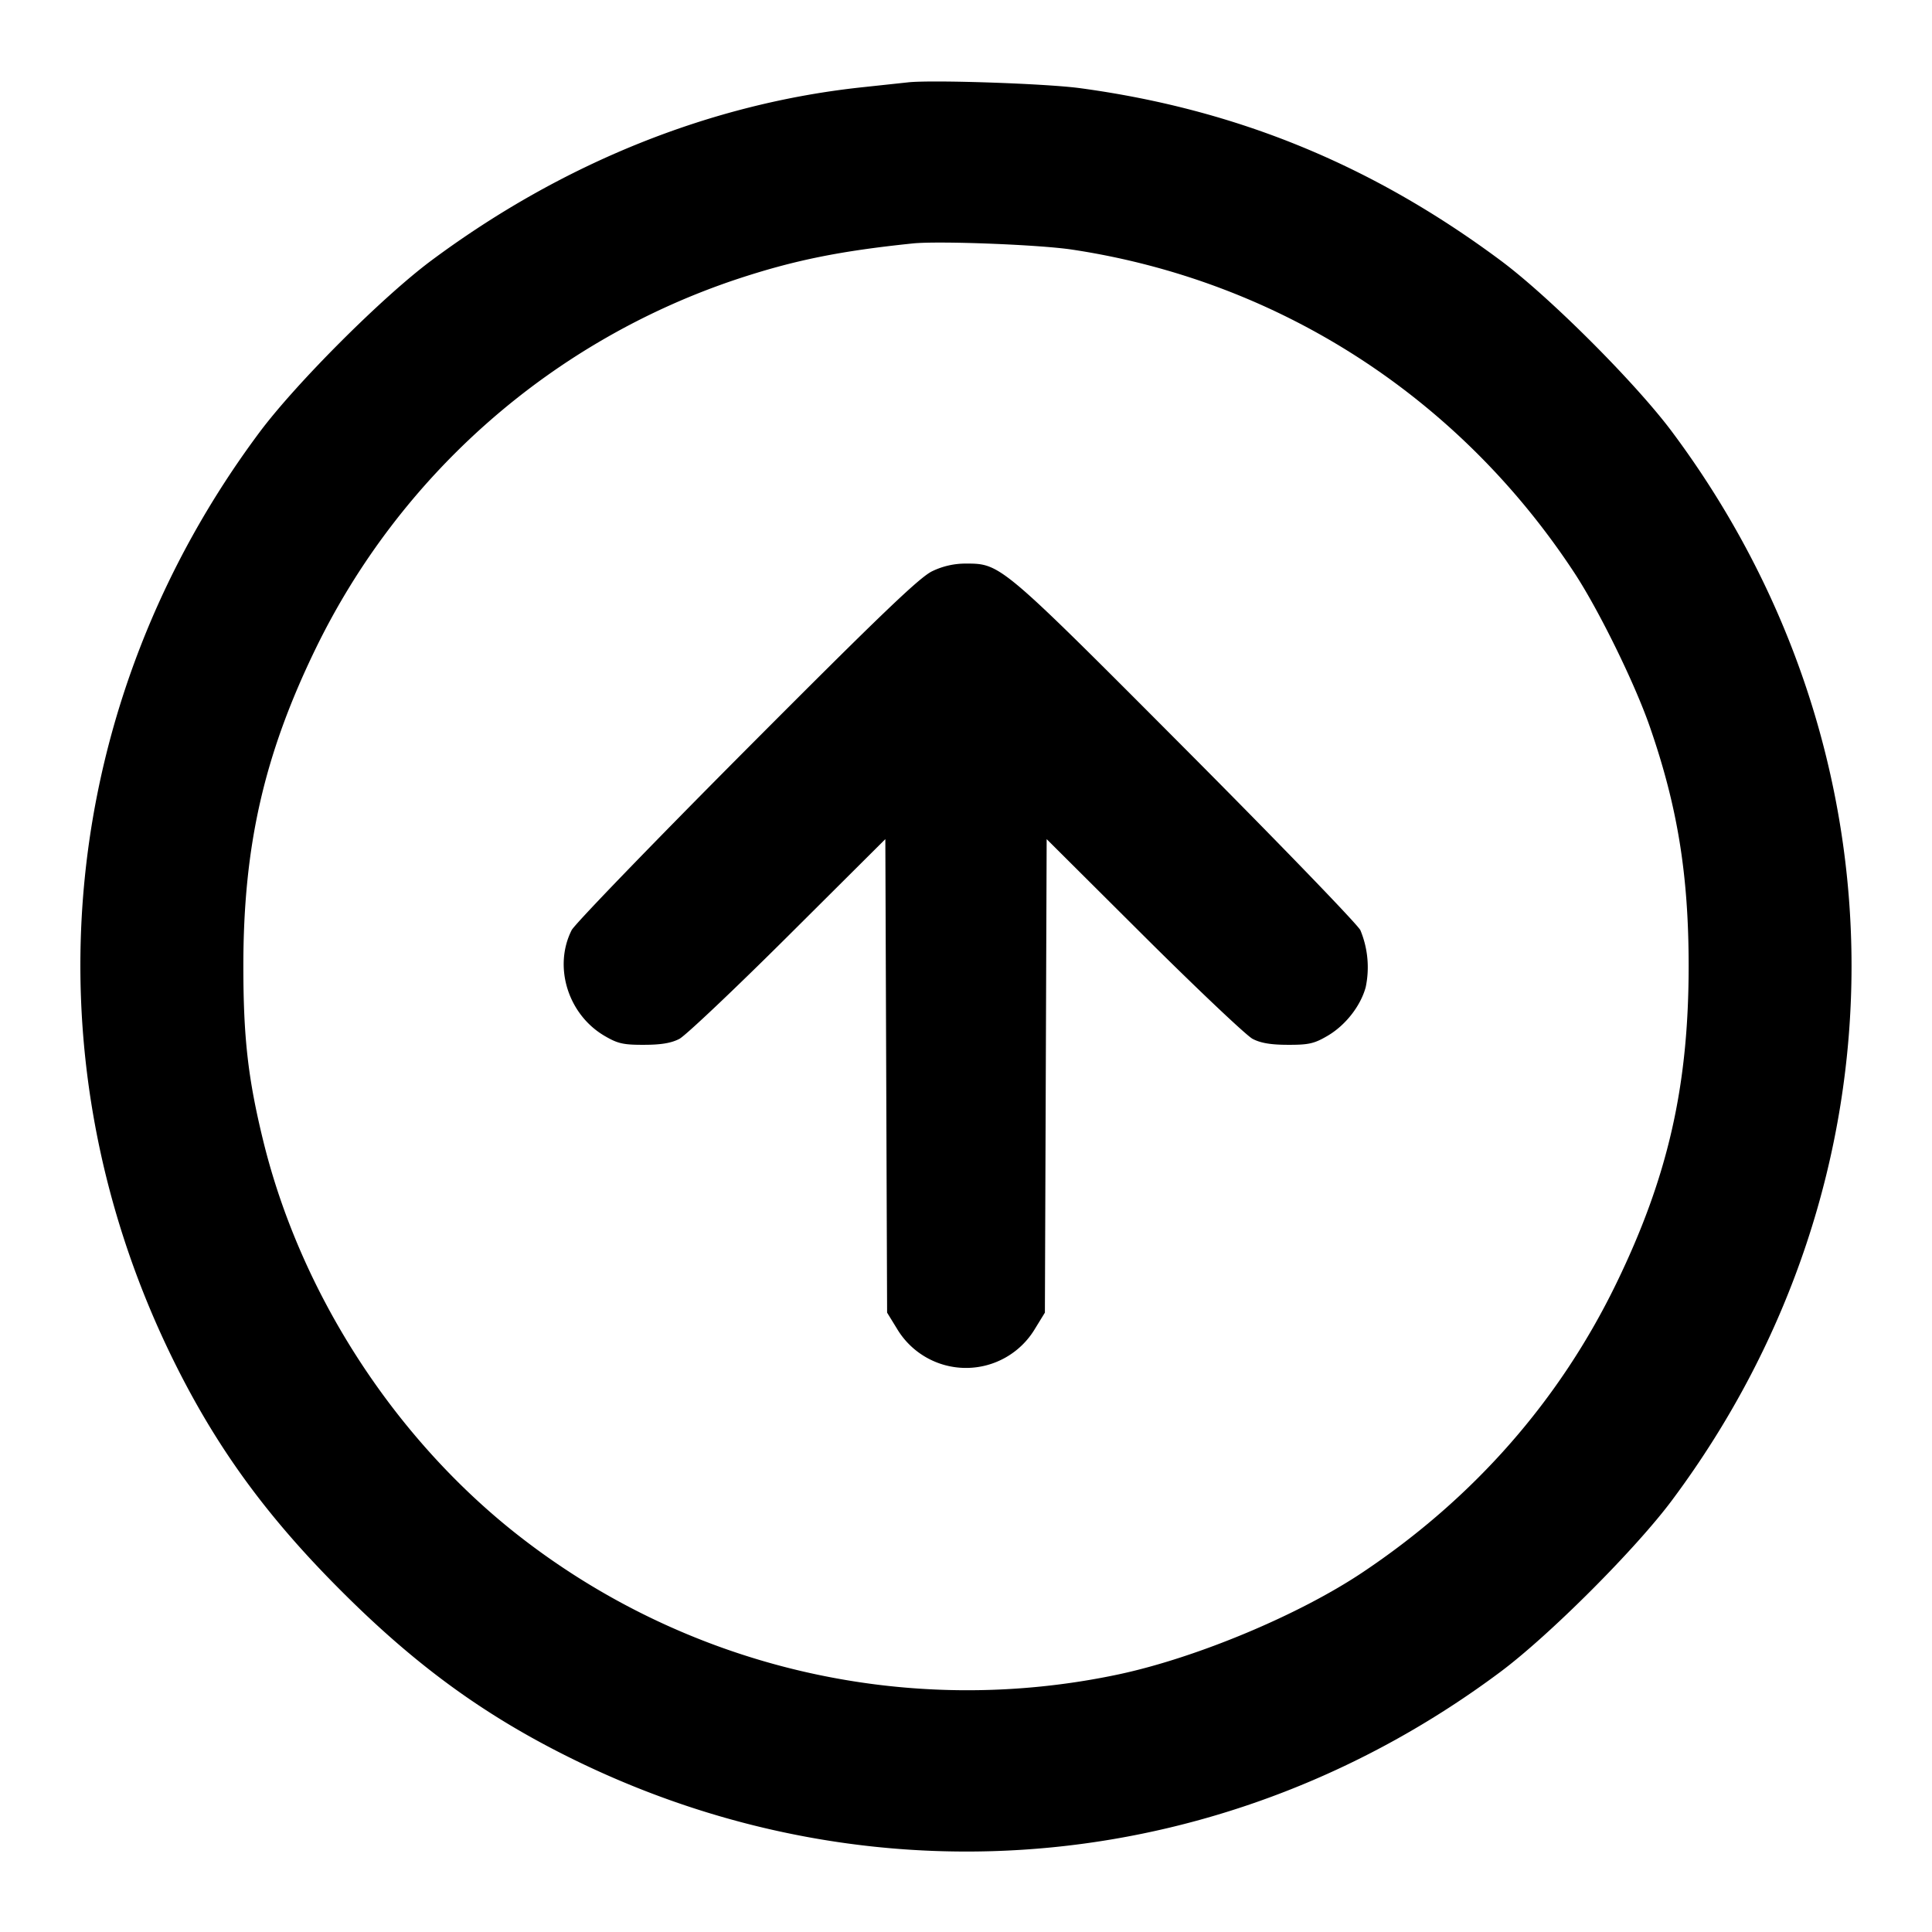 <svg xmlns="http://www.w3.org/2000/svg" width="24" height="24" fill="none" stroke="currentColor" stroke-linecap="round" stroke-linejoin="round" stroke-width="2"><path fill="#000" fill-rule="evenodd" stroke="none" d="m11.28 1.023-.56.06c-1.888.2-3.729.94-5.36 2.152-.609.453-1.676 1.52-2.134 2.132C.728 8.714.301 13.032 2.097 16.78c.546 1.138 1.179 2.021 2.141 2.982.961.962 1.844 1.595 2.982 2.141 3.747 1.796 8.068 1.367 11.417-1.133.609-.454 1.679-1.524 2.133-2.133 2.974-3.985 2.974-9.289 0-13.274-.454-.608-1.523-1.677-2.13-2.128-1.595-1.186-3.275-1.875-5.217-2.139C13 1.038 11.574.99 11.28 1.023m2.04 2.078c2.563.387 4.804 1.83 6.24 4.019.303.463.743 1.359.932 1.9.346.993.485 1.845.485 2.98 0 1.493-.257 2.621-.897 3.94-.705 1.454-1.769 2.667-3.153 3.592-.789.528-2.051 1.056-3.019 1.265a9.05 9.05 0 0 1-7.538-1.778c-1.513-1.212-2.648-2.99-3.103-4.859-.186-.763-.244-1.272-.244-2.16 0-1.493.257-2.621.897-3.94a8.98 8.98 0 0 1 5.24-4.594c.705-.233 1.272-.348 2.18-.442.322-.033 1.571.015 1.98.077m-1.74 3.995c-.158.076-.64.538-2.306 2.21-1.158 1.163-2.136 2.175-2.173 2.249-.229.455-.045 1.046.407 1.312.165.097.234.113.492.112.213 0 .341-.022.44-.074.077-.041.684-.615 1.349-1.277l1.209-1.204.011 2.941.011 2.941.121.197a.998.998 0 0 0 1.718 0l.121-.197.011-2.941.011-2.941 1.209 1.204c.665.662 1.272 1.236 1.349 1.277.099.052.227.074.44.074.258.001.327-.015.492-.112.222-.13.409-.369.473-.603a1.2 1.2 0 0 0-.066-.709c-.037-.074-1.015-1.086-2.173-2.249C12.433 7.004 12.429 7.001 12 7.001a.95.95 0 0 0-.42.095"/></svg>